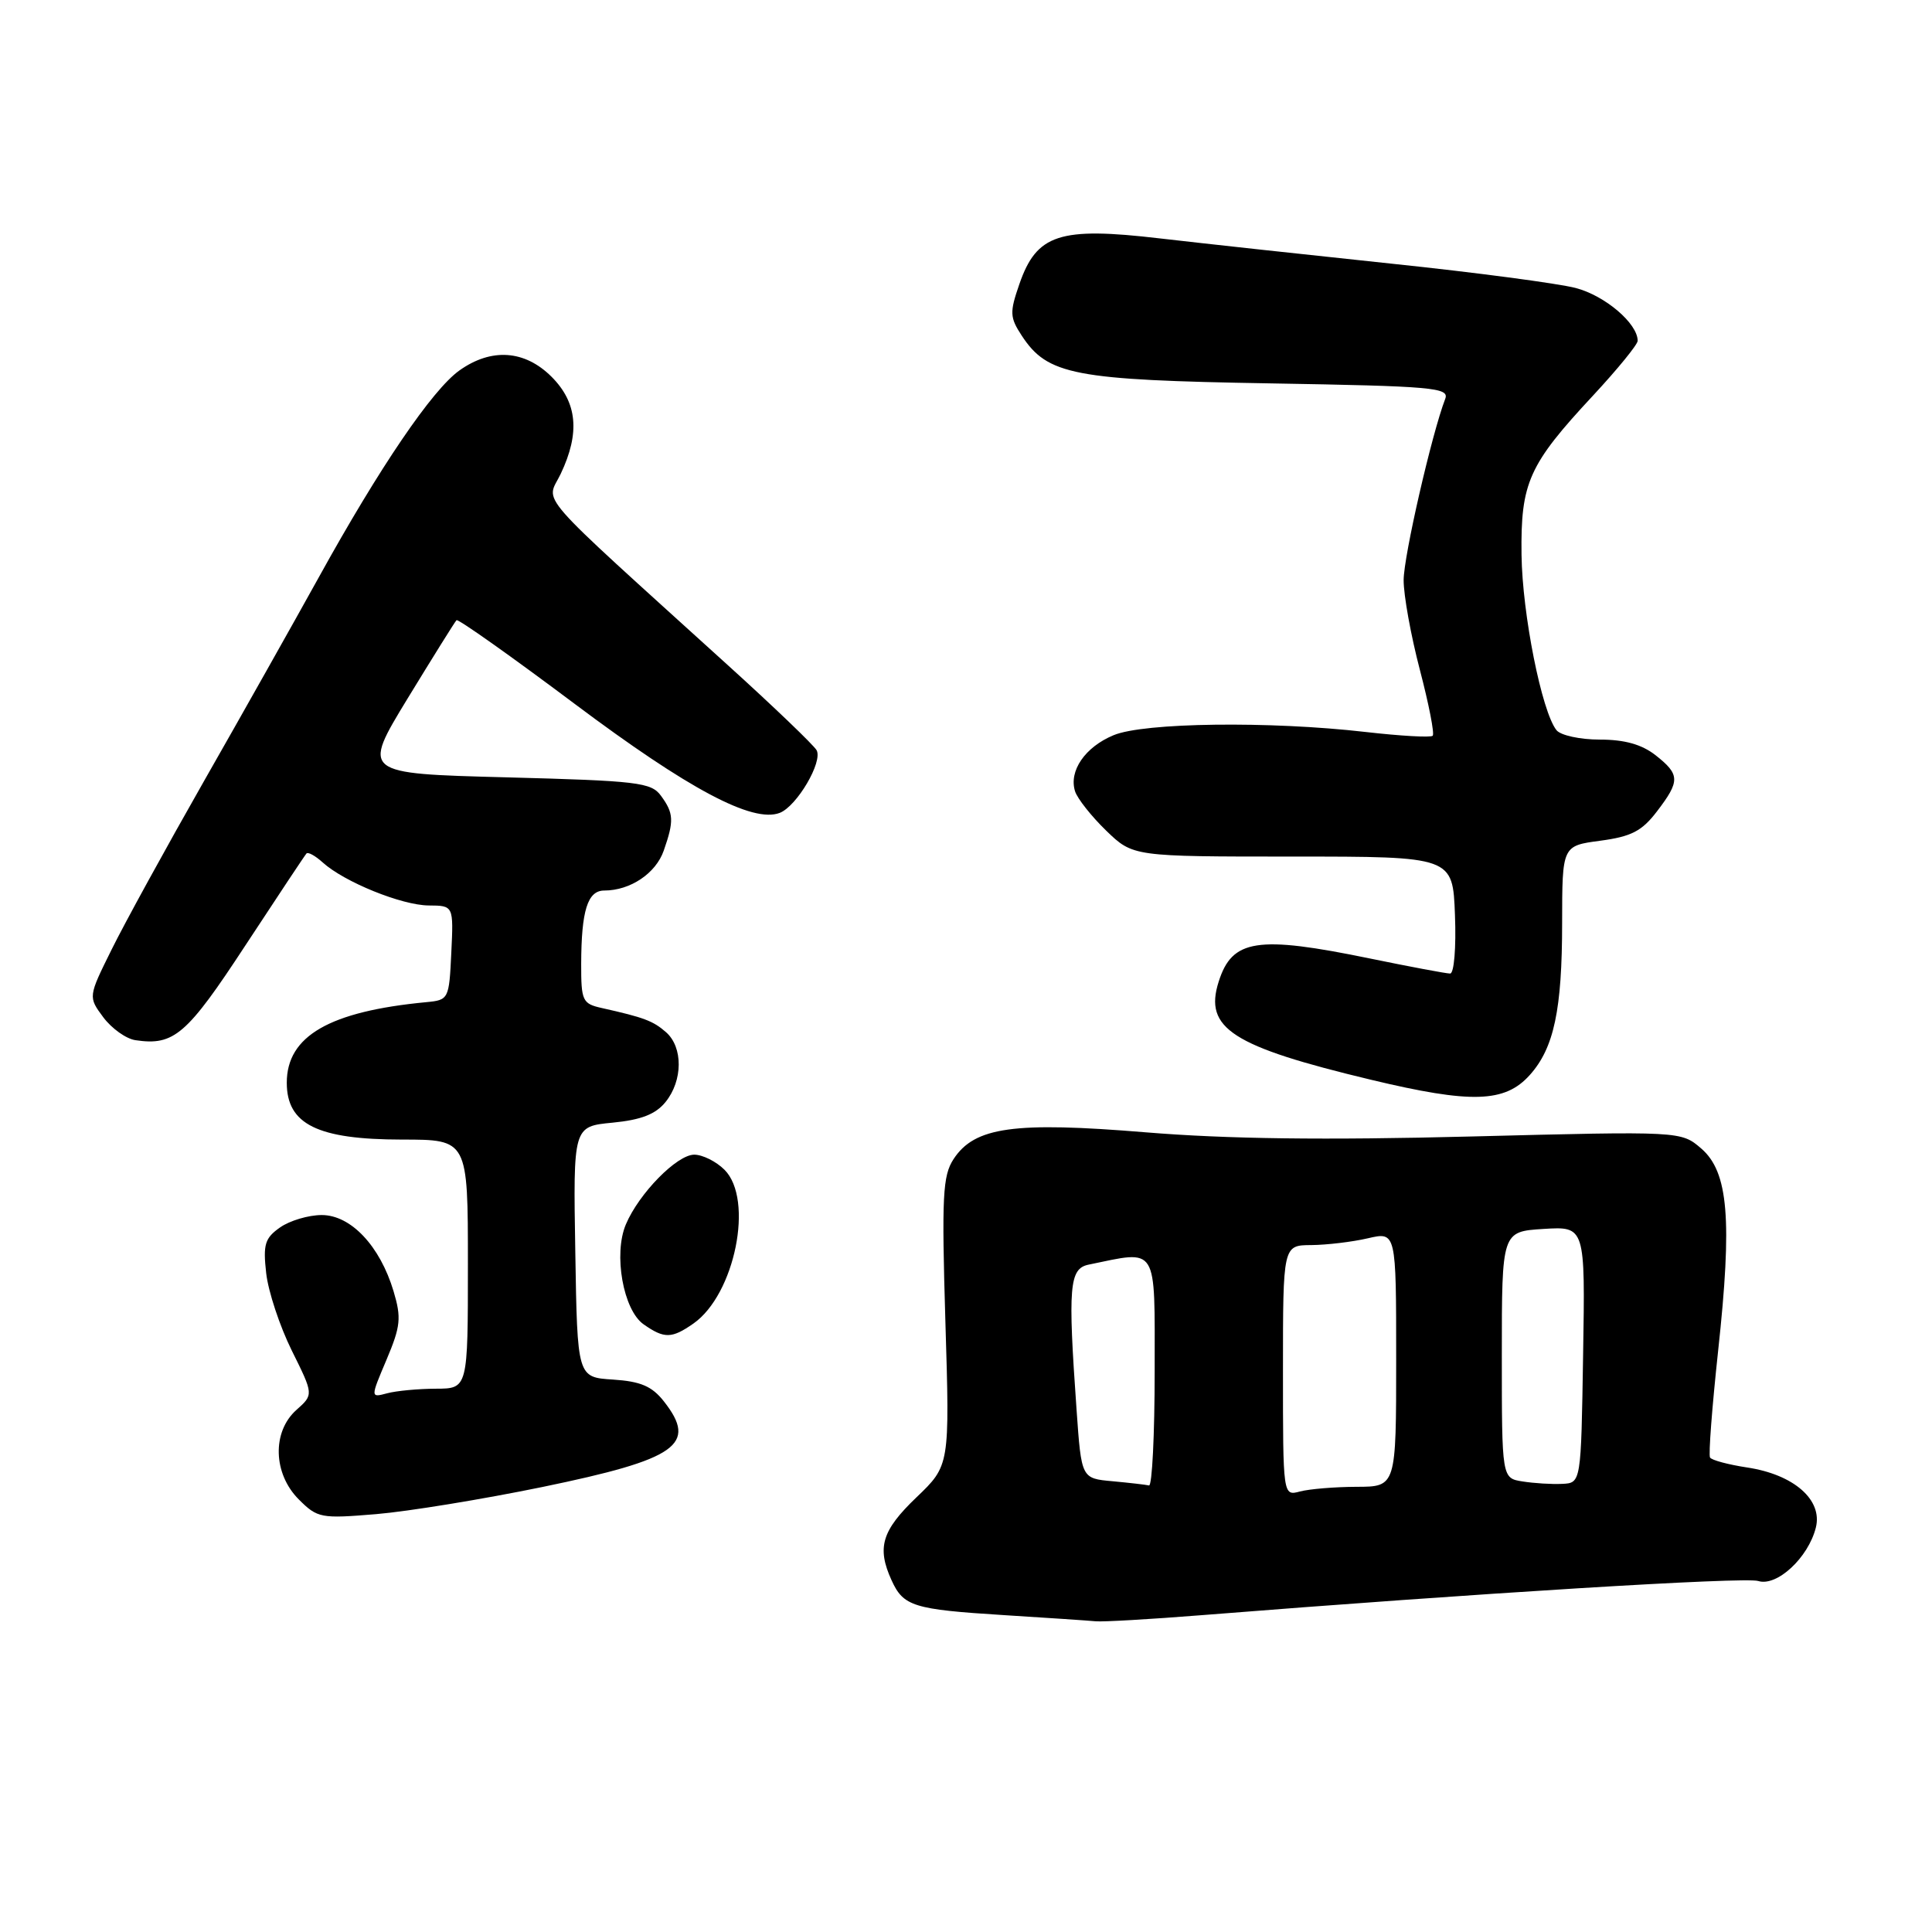 <?xml version="1.0" encoding="UTF-8" standalone="no"?>
<!DOCTYPE svg PUBLIC "-//W3C//DTD SVG 1.1//EN" "http://www.w3.org/Graphics/SVG/1.1/DTD/svg11.dtd" >
<svg xmlns="http://www.w3.org/2000/svg" xmlns:xlink="http://www.w3.org/1999/xlink" version="1.1" viewBox="0 0 256 256">
 <g >
 <path fill="currentColor"
d=" M 159.20 214.02 C 195.51 211.13 231.22 208.93 232.97 209.49 C 235.44 210.27 239.61 206.41 240.61 202.41 C 241.53 198.74 237.69 195.38 231.51 194.45 C 229.01 194.07 226.80 193.48 226.59 193.13 C 226.37 192.79 226.86 186.43 227.66 179.00 C 229.55 161.60 229.02 155.29 225.43 152.19 C 222.75 149.88 222.75 149.88 194.95 150.59 C 175.50 151.09 162.56 150.92 151.83 150.04 C 134.36 148.60 129.14 149.32 126.35 153.59 C 124.91 155.79 124.77 158.51 125.27 175.15 C 125.85 194.18 125.85 194.18 121.42 198.42 C 116.84 202.81 116.16 205.07 118.14 209.40 C 119.71 212.85 121.04 213.26 133.00 214.01 C 138.78 214.37 144.26 214.74 145.20 214.83 C 146.13 214.92 152.43 214.56 159.20 214.02 Z  M 71.89 197.03 C 89.76 193.34 92.48 191.43 87.97 185.69 C 86.39 183.68 84.89 183.04 81.22 182.80 C 76.50 182.50 76.50 182.50 76.23 165.88 C 75.95 149.26 75.95 149.26 81.16 148.76 C 84.96 148.39 86.87 147.65 88.19 146.02 C 90.49 143.18 90.52 138.76 88.25 136.77 C 86.54 135.27 85.33 134.82 79.75 133.57 C 77.18 133.00 77.00 132.63 77.01 127.73 C 77.03 120.64 77.86 118.00 80.07 118.00 C 83.51 118.00 86.90 115.73 87.95 112.71 C 89.33 108.76 89.28 107.76 87.58 105.44 C 86.29 103.67 84.49 103.46 67.05 103.00 C 47.95 102.50 47.95 102.50 54.03 92.52 C 57.38 87.04 60.28 82.38 60.49 82.18 C 60.69 81.97 67.75 86.97 76.18 93.29 C 91.25 104.58 99.73 109.09 103.32 107.71 C 105.59 106.83 109.06 100.93 108.20 99.40 C 107.81 98.72 102.55 93.67 96.50 88.19 C 70.21 64.34 72.38 66.82 74.30 62.78 C 76.88 57.35 76.50 53.34 73.08 49.92 C 69.53 46.38 65.11 46.07 60.87 49.09 C 57.28 51.65 50.30 61.91 42.24 76.50 C 38.89 82.55 32.05 94.70 27.03 103.50 C 22.02 112.30 16.51 122.33 14.80 125.80 C 11.68 132.09 11.68 132.09 13.69 134.80 C 14.80 136.28 16.71 137.65 17.95 137.83 C 23.06 138.59 24.75 137.13 32.53 125.25 C 36.77 118.79 40.40 113.32 40.61 113.09 C 40.82 112.86 41.79 113.40 42.76 114.28 C 45.62 116.87 53.23 119.95 56.80 119.98 C 60.10 120.00 60.10 120.00 59.80 126.25 C 59.51 132.39 59.45 132.51 56.50 132.79 C 43.65 134.01 38.00 137.28 38.00 143.47 C 38.00 148.98 42.07 150.99 53.25 151.00 C 62.00 151.00 62.00 151.00 62.00 167.50 C 62.00 184.00 62.00 184.00 57.75 184.01 C 55.41 184.02 52.51 184.29 51.29 184.62 C 49.08 185.21 49.08 185.21 51.22 180.16 C 53.09 175.73 53.20 174.62 52.15 171.10 C 50.35 165.09 46.49 161.00 42.63 161.00 C 40.88 161.00 38.39 161.74 37.11 162.64 C 35.10 164.05 34.84 164.89 35.27 168.69 C 35.54 171.12 37.07 175.74 38.66 178.95 C 41.56 184.79 41.56 184.79 39.28 186.82 C 36.03 189.71 36.18 195.27 39.59 198.68 C 42.07 201.16 42.52 201.24 49.84 200.63 C 54.05 200.28 63.97 198.66 71.89 197.03 Z  M 91.89 175.37 C 97.38 171.52 99.93 158.93 96.00 155.00 C 94.90 153.90 93.09 153.00 91.99 153.00 C 89.70 153.00 84.66 158.14 82.93 162.24 C 81.26 166.18 82.58 173.59 85.28 175.48 C 88.02 177.40 89.00 177.39 91.89 175.37 Z  M 202.70 142.45 C 205.91 138.88 206.99 133.81 206.99 122.28 C 207.00 112.07 207.00 112.07 212.05 111.40 C 216.16 110.85 217.56 110.13 219.55 107.52 C 222.64 103.48 222.62 102.63 219.37 100.07 C 217.54 98.64 215.27 98.00 211.99 98.00 C 209.38 98.00 206.79 97.44 206.24 96.75 C 204.29 94.30 201.71 81.37 201.61 73.50 C 201.49 63.95 202.55 61.58 211.09 52.41 C 214.34 48.91 217.00 45.65 217.00 45.16 C 217.00 42.86 212.68 39.18 208.79 38.16 C 206.43 37.55 195.50 36.10 184.50 34.95 C 173.50 33.79 159.63 32.28 153.68 31.59 C 140.39 30.03 137.36 31.02 135.07 37.65 C 133.77 41.40 133.80 42.05 135.39 44.48 C 138.81 49.69 142.29 50.36 168.32 50.80 C 189.91 51.17 192.07 51.36 191.50 52.85 C 189.72 57.48 186.00 73.68 185.99 76.86 C 185.98 78.86 186.95 84.22 188.14 88.76 C 189.33 93.31 190.10 97.23 189.84 97.49 C 189.59 97.75 185.58 97.52 180.94 96.99 C 168.25 95.53 151.55 95.74 147.55 97.42 C 143.77 98.99 141.60 102.16 142.45 104.85 C 142.76 105.82 144.62 108.17 146.57 110.06 C 150.13 113.50 150.13 113.50 171.32 113.50 C 192.50 113.50 192.50 113.50 192.79 121.25 C 192.96 125.58 192.67 129.00 192.15 129.00 C 191.64 129.00 186.85 128.10 181.50 127.00 C 166.58 123.93 163.26 124.44 161.48 130.08 C 159.51 136.26 163.24 138.66 181.69 143.08 C 194.97 146.26 199.41 146.12 202.70 142.45 Z  M 170.00 181.62 C 170.00 165.00 170.00 165.00 173.75 164.98 C 175.81 164.96 179.19 164.56 181.25 164.08 C 185.00 163.21 185.00 163.21 185.00 180.11 C 185.00 197.00 185.00 197.00 179.75 197.01 C 176.86 197.02 173.49 197.30 172.25 197.63 C 170.00 198.23 170.00 198.23 170.00 181.62 Z  M 147.40 196.27 C 143.29 195.90 143.29 195.90 142.65 186.80 C 141.49 170.46 141.68 168.10 144.25 167.57 C 153.53 165.66 153.00 164.81 153.00 181.67 C 153.00 190.10 152.66 196.92 152.25 196.83 C 151.84 196.73 149.65 196.48 147.40 196.27 Z  M 201.75 196.30 C 199.00 195.87 199.00 195.87 199.00 179.53 C 199.00 163.19 199.00 163.19 204.52 162.84 C 210.05 162.50 210.05 162.50 209.77 179.50 C 209.50 196.50 209.50 196.50 207.00 196.62 C 205.62 196.69 203.26 196.54 201.75 196.30 Z "/>
</g>
</svg>